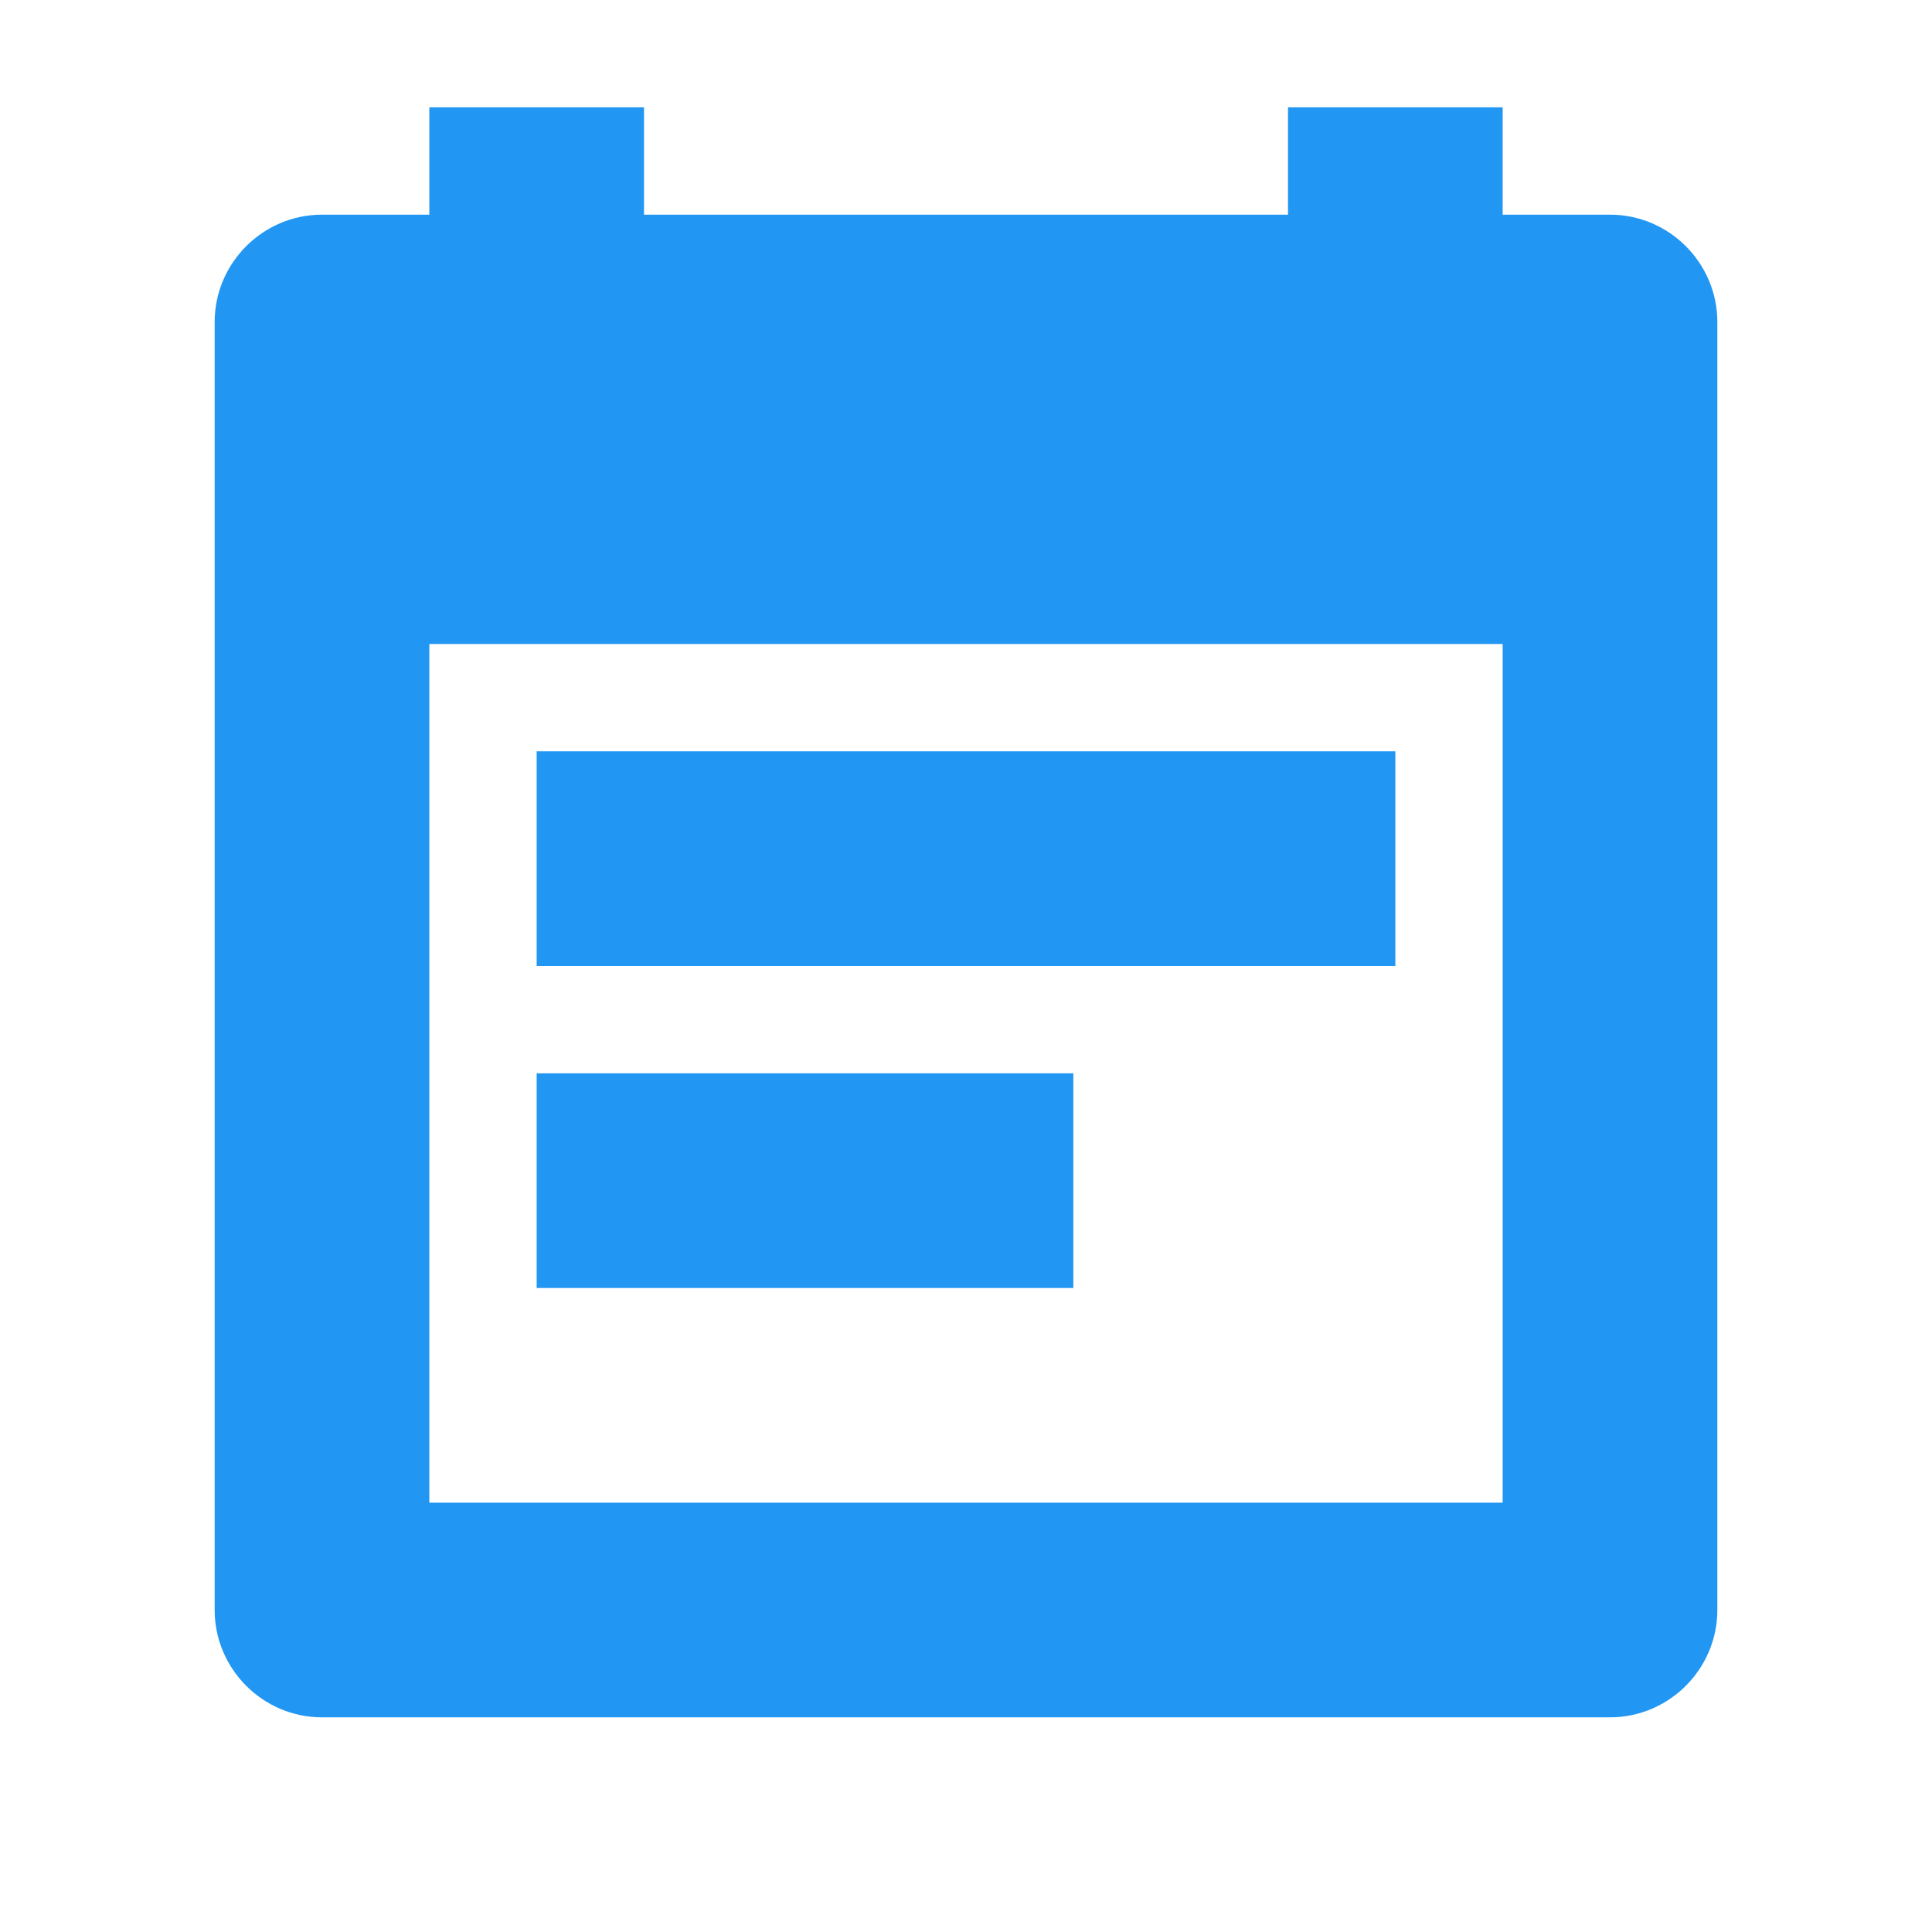 <svg fill="#2196F3" xmlns="http://www.w3.org/2000/svg" width="18" height="18" viewBox="0 0 18 18"><path d="M13 7H5v2h8V7zm-3 3H5v2h5v-2zm5-8h-1V1h-2v1H6V1H4v1H3c-.55 0-1 .45-1 1v12c0 .55.45 1 1 1h12c.55 0 1-.45 1-1V3c0-.55-.45-1-1-1zm-1 12H4V6h10v8z"/></svg>